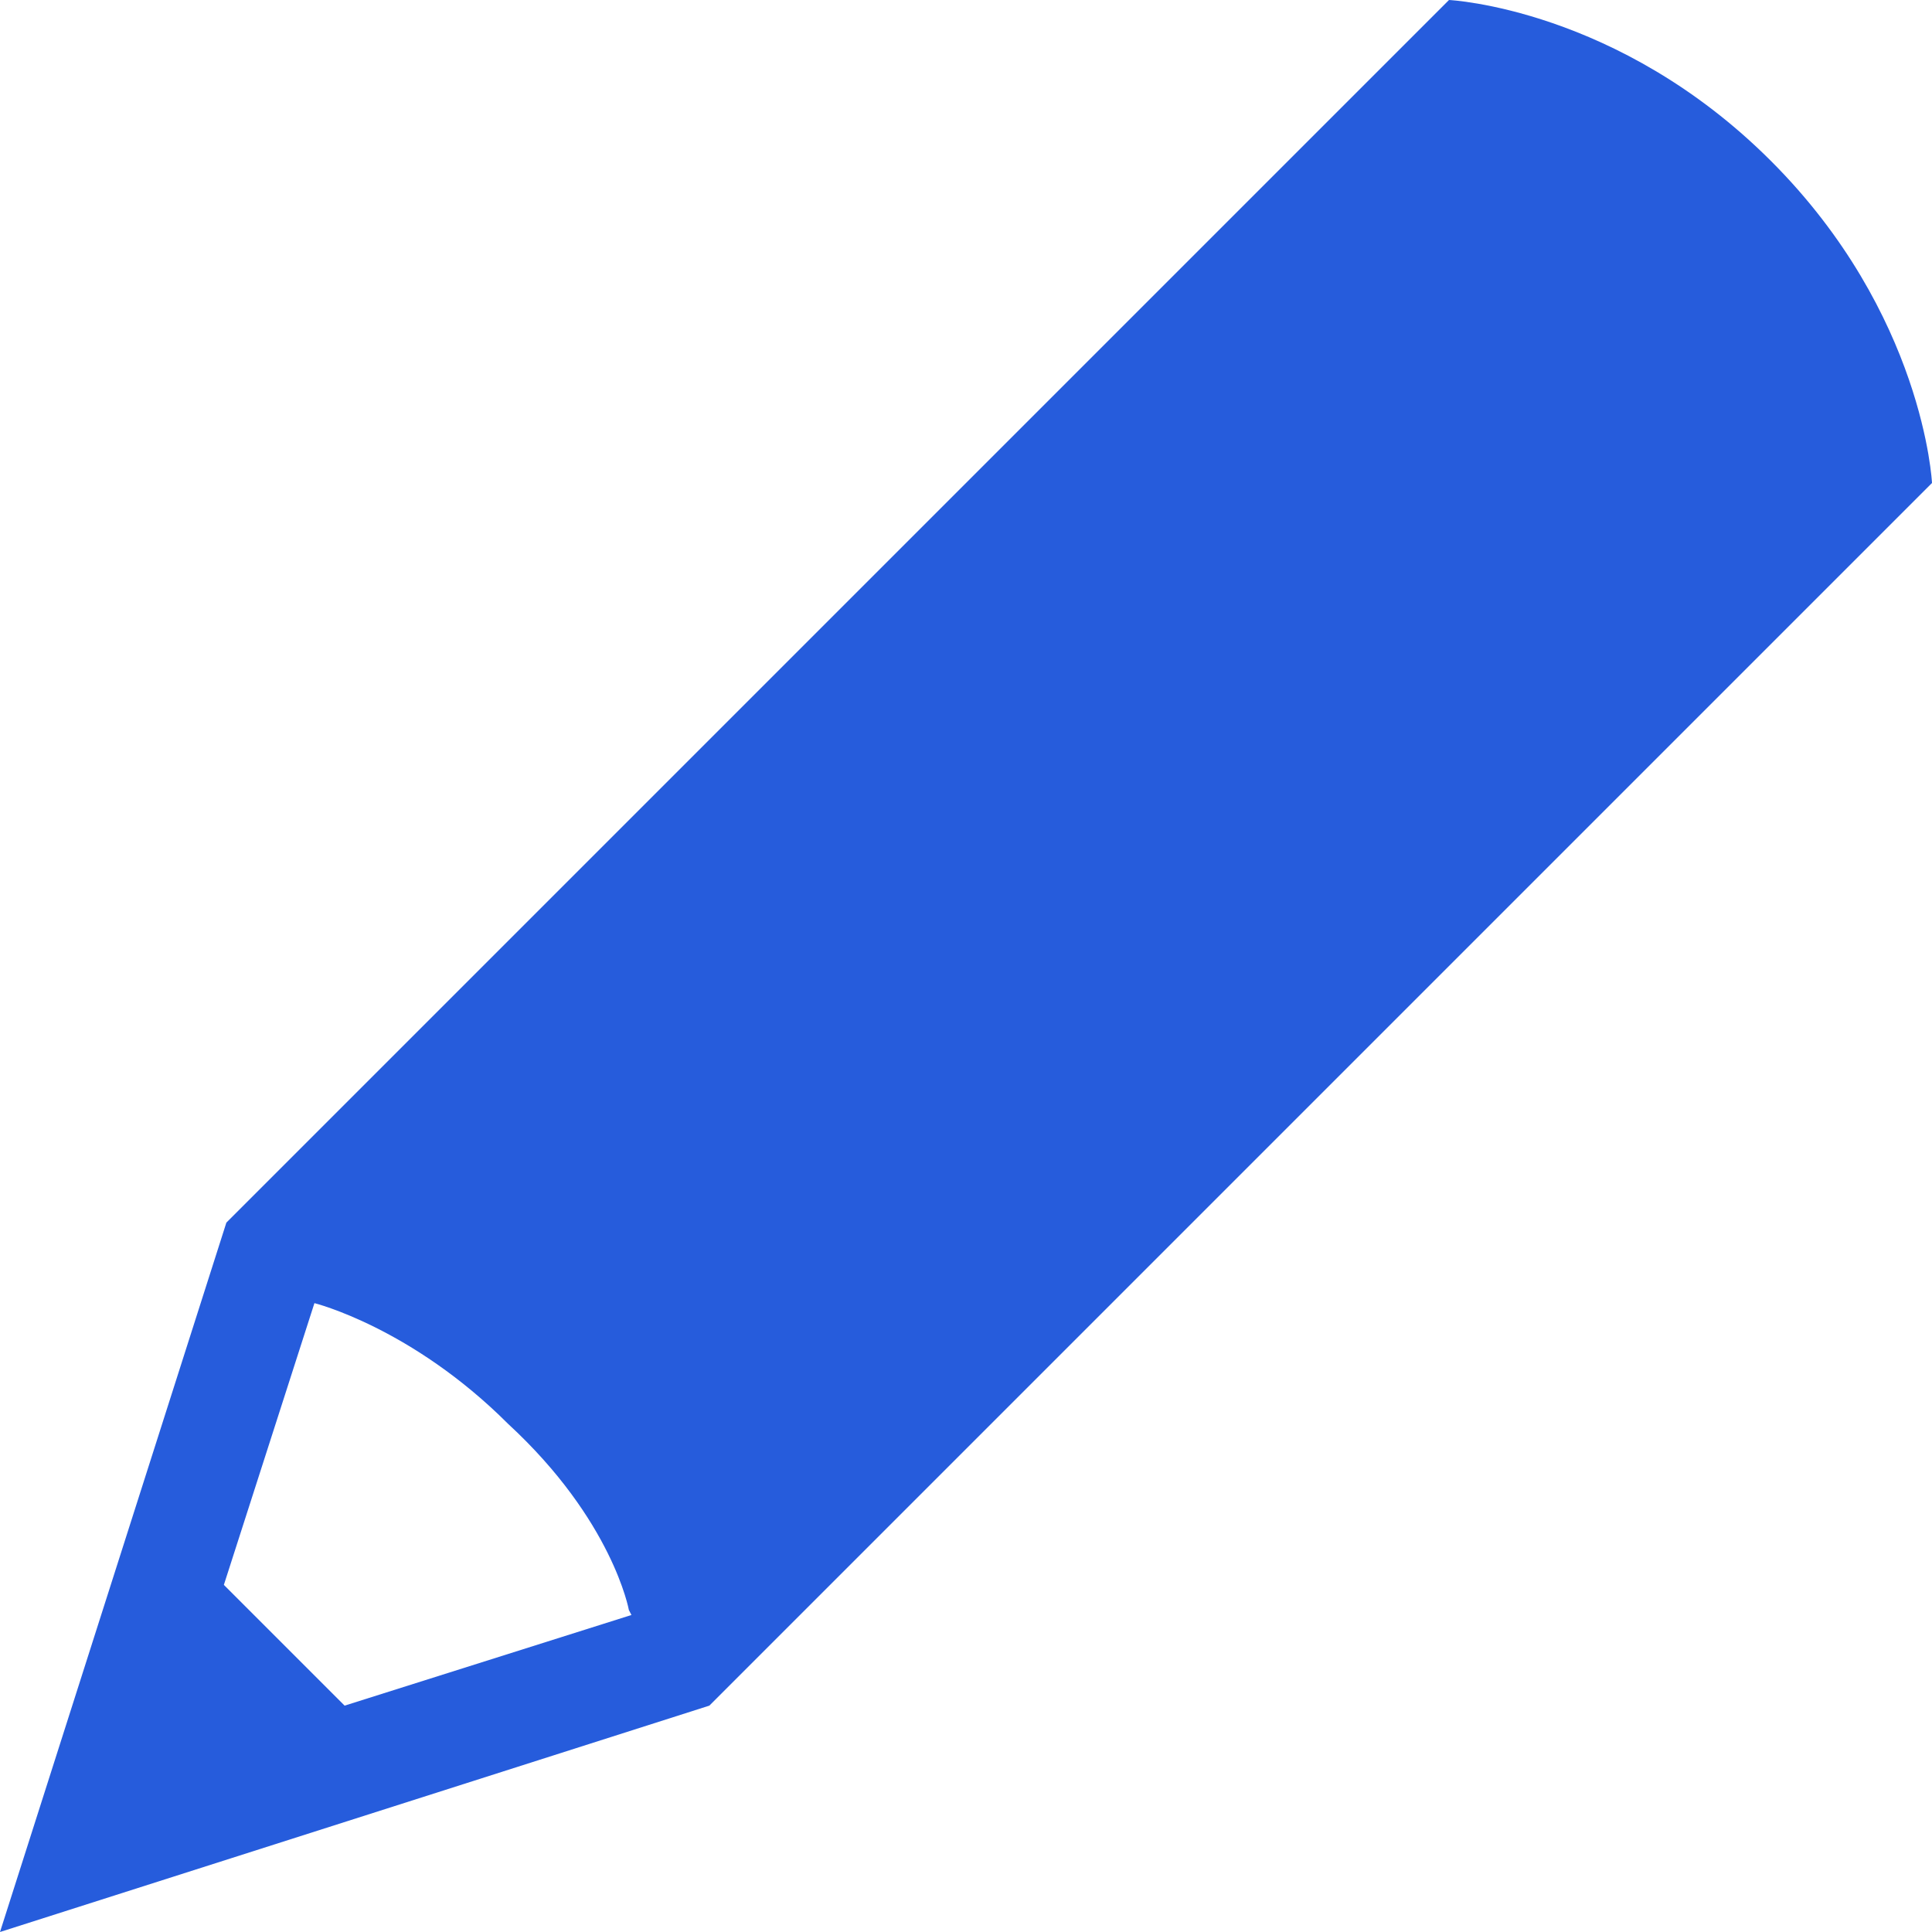 <svg xmlns="http://www.w3.org/2000/svg" width="24" height="24" viewBox="0 0 24 24">
    <path fill="#265cdc" d="M 18 0 L 2.812 15.188 L 0 24 L 8.812 21.188 L 24 6 C 24 6 23.9 3.9 22 2 C 20.1 0.1 18 0 18 0 z M 3.906 16.188 C 3.906 16.188 5.112 16.488 6.312 17.688 C 7.612 18.887 7.812 20 7.812 20 L 7.844 20.062 L 4.281 21.188 L 2.781 19.688 L 3.906 16.188 z"></path>
</svg>
